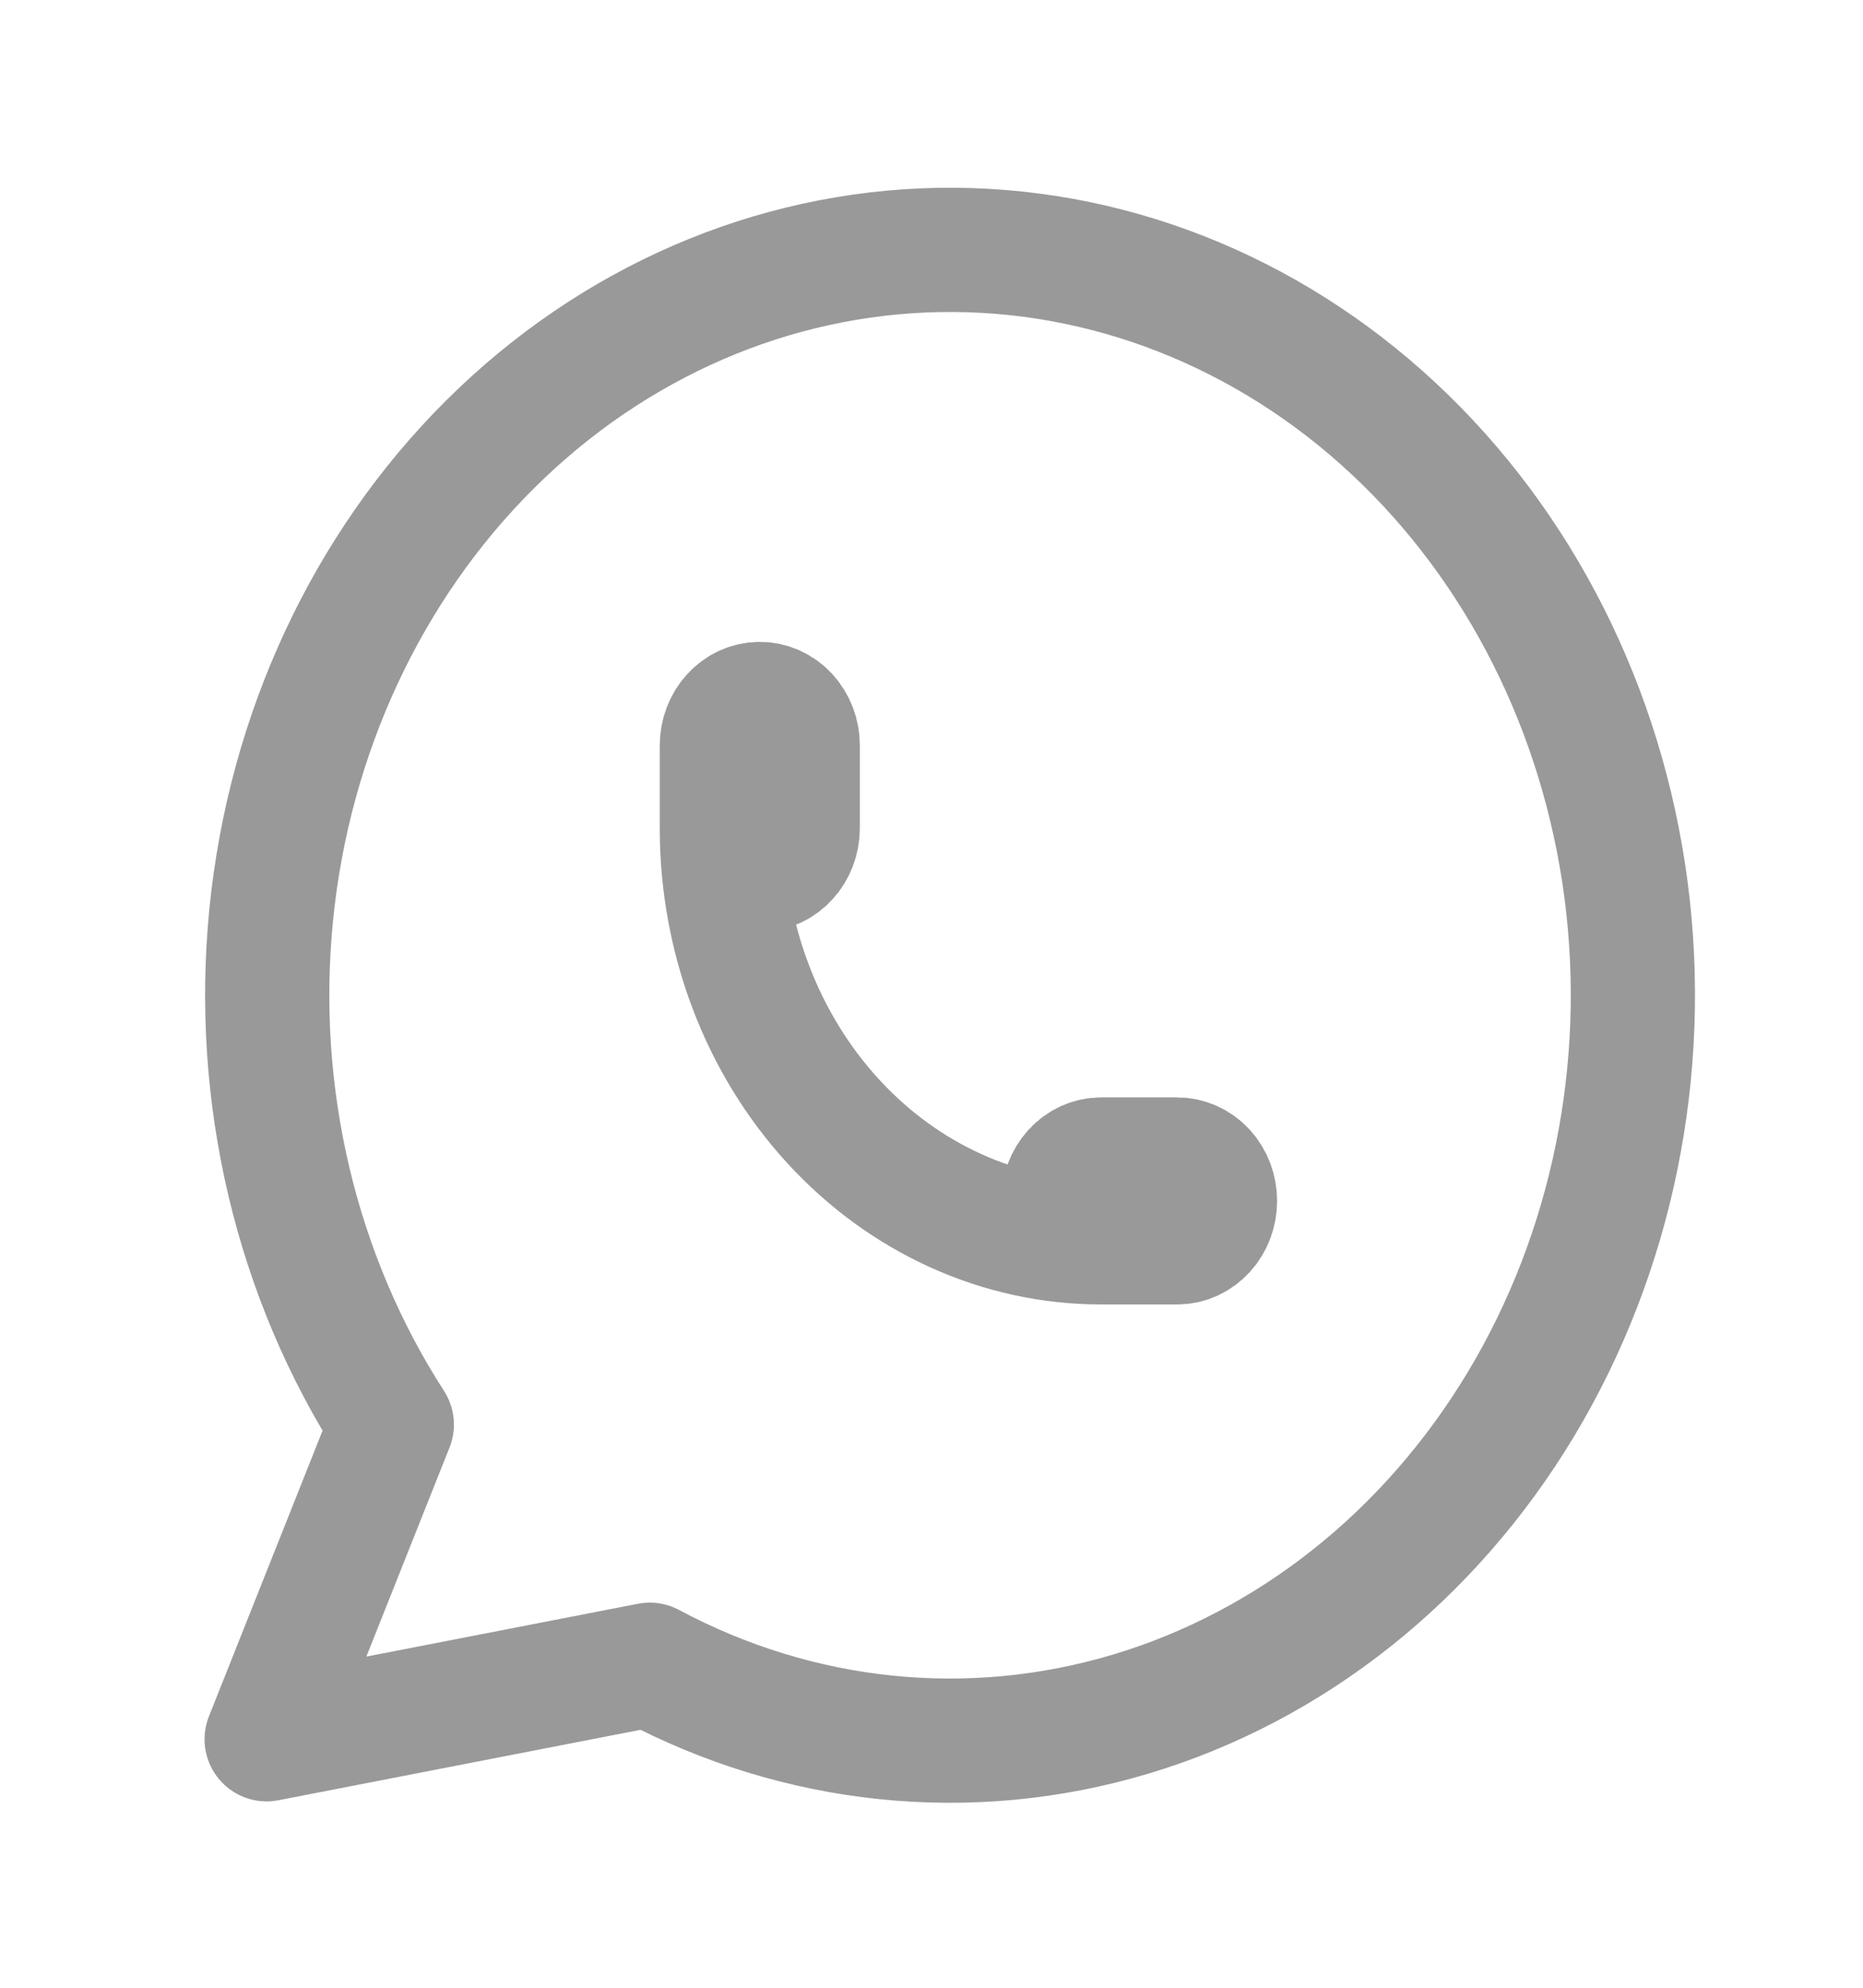 <svg width="45" height="48" viewBox="0 0 45 48" fill="none" xmlns="http://www.w3.org/2000/svg">
<path d="M6.441 42L9.464 34.4C7.151 30.816 6.116 26.434 6.552 22.076C6.989 17.718 8.868 13.684 11.837 10.731C14.806 7.778 18.66 6.108 22.676 6.036C26.693 5.964 30.595 7.494 33.651 10.339C36.708 13.184 38.707 17.148 39.276 21.488C39.844 25.828 38.941 30.244 36.737 33.91C34.533 37.575 31.18 40.236 27.305 41.394C23.431 42.552 19.303 42.128 15.695 40.2L6.441 42Z" stroke="#999999" stroke-width="3" stroke-linecap="round" stroke-linejoin="round"/>
<path d="M17.436 20C17.436 20.265 17.533 20.52 17.704 20.707C17.876 20.895 18.109 21 18.352 21C18.596 21 18.828 20.895 19 20.707C19.172 20.52 19.269 20.265 19.269 20V18C19.269 17.735 19.172 17.48 19 17.293C18.828 17.105 18.596 17 18.352 17C18.109 17 17.876 17.105 17.704 17.293C17.533 17.48 17.436 17.735 17.436 18V20ZM17.436 20C17.436 22.652 18.401 25.196 20.12 27.071C21.838 28.946 24.169 30 26.599 30H28.432C28.675 30 28.908 29.895 29.08 29.707C29.252 29.52 29.348 29.265 29.348 29C29.348 28.735 29.252 28.48 29.08 28.293C28.908 28.105 28.675 28 28.432 28H26.599C26.356 28 26.123 28.105 25.951 28.293C25.779 28.48 25.683 28.735 25.683 29C25.683 29.265 25.779 29.52 25.951 29.707C26.123 29.895 26.356 30 26.599 30" stroke="#999999" stroke-width="3" stroke-linecap="round" stroke-linejoin="round"/>
</svg>
